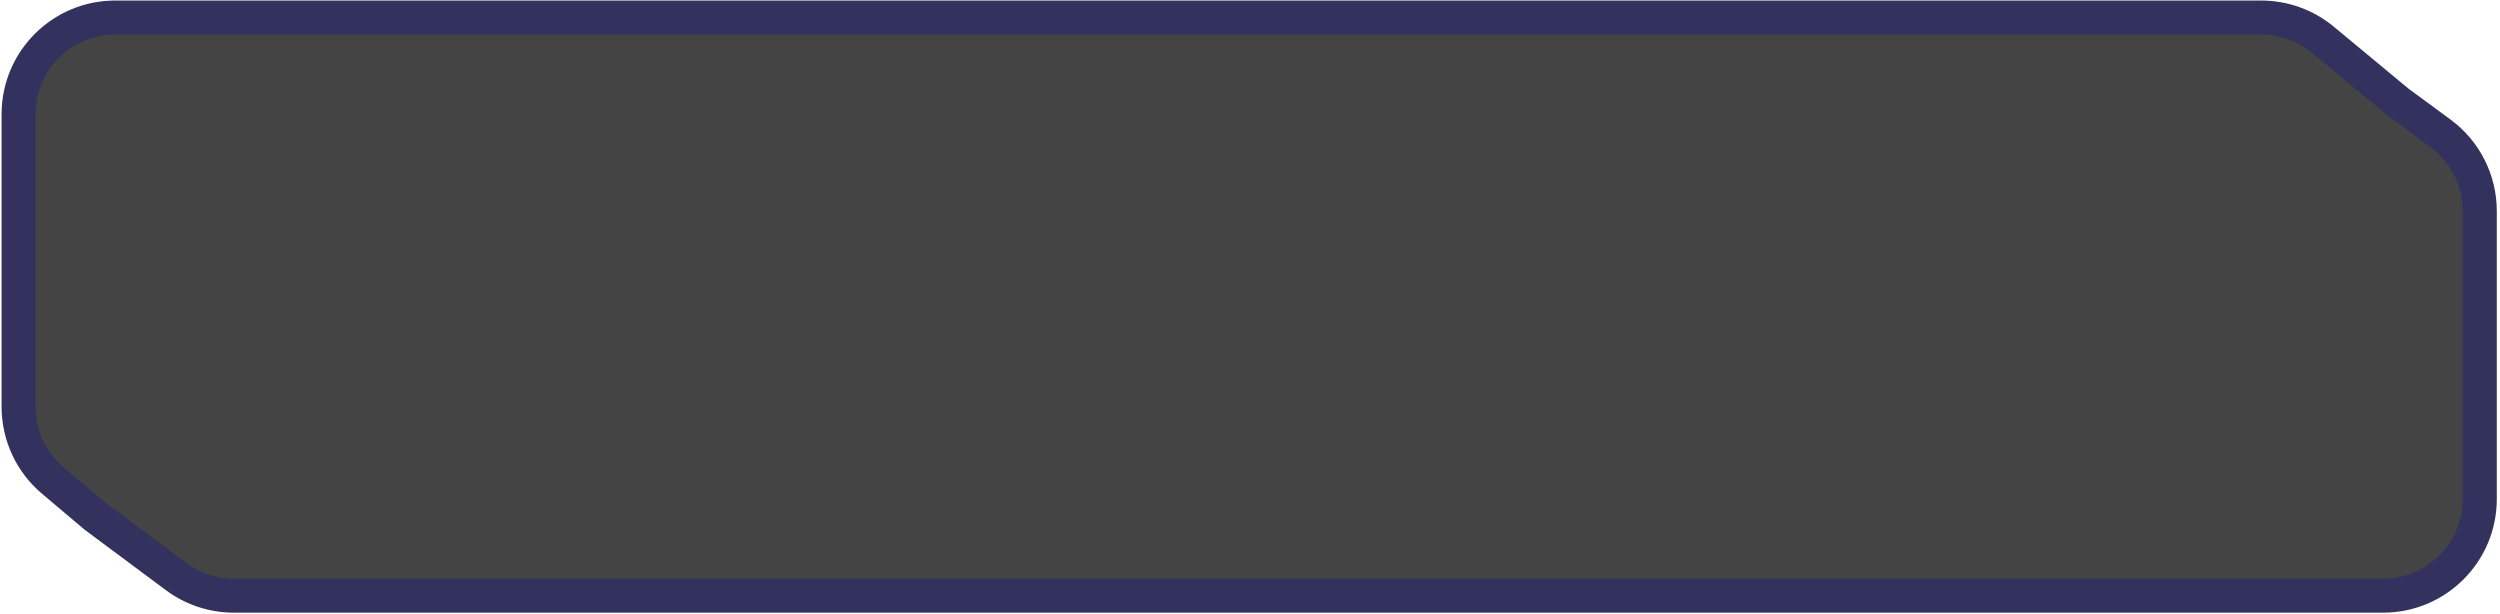<svg width="220" height="54" viewBox="0 0 220 54" fill="none" xmlns="http://www.w3.org/2000/svg">
<path d="M211 8.962L211.033 8.99L211.069 9.016L214.753 11.725C216.931 13.327 218.218 15.869 218.218 18.573V26.98V40.447V43.914C218.218 48.609 214.412 52.414 209.718 52.414H202.599H102.852H68.615H34.377H20.57C18.742 52.414 16.962 51.825 15.496 50.733L8.375 45.434L4.657 42.297C2.743 40.682 1.639 38.305 1.639 35.801V26.98V13.514V10.047C1.639 5.352 5.444 1.547 10.139 1.547H17.258H34.377H68.615H102.852H198.992C200.973 1.547 202.893 2.239 204.418 3.504L211 8.962Z" fill="#444444" stroke="#33325E" stroke-width="3"/>
</svg>
